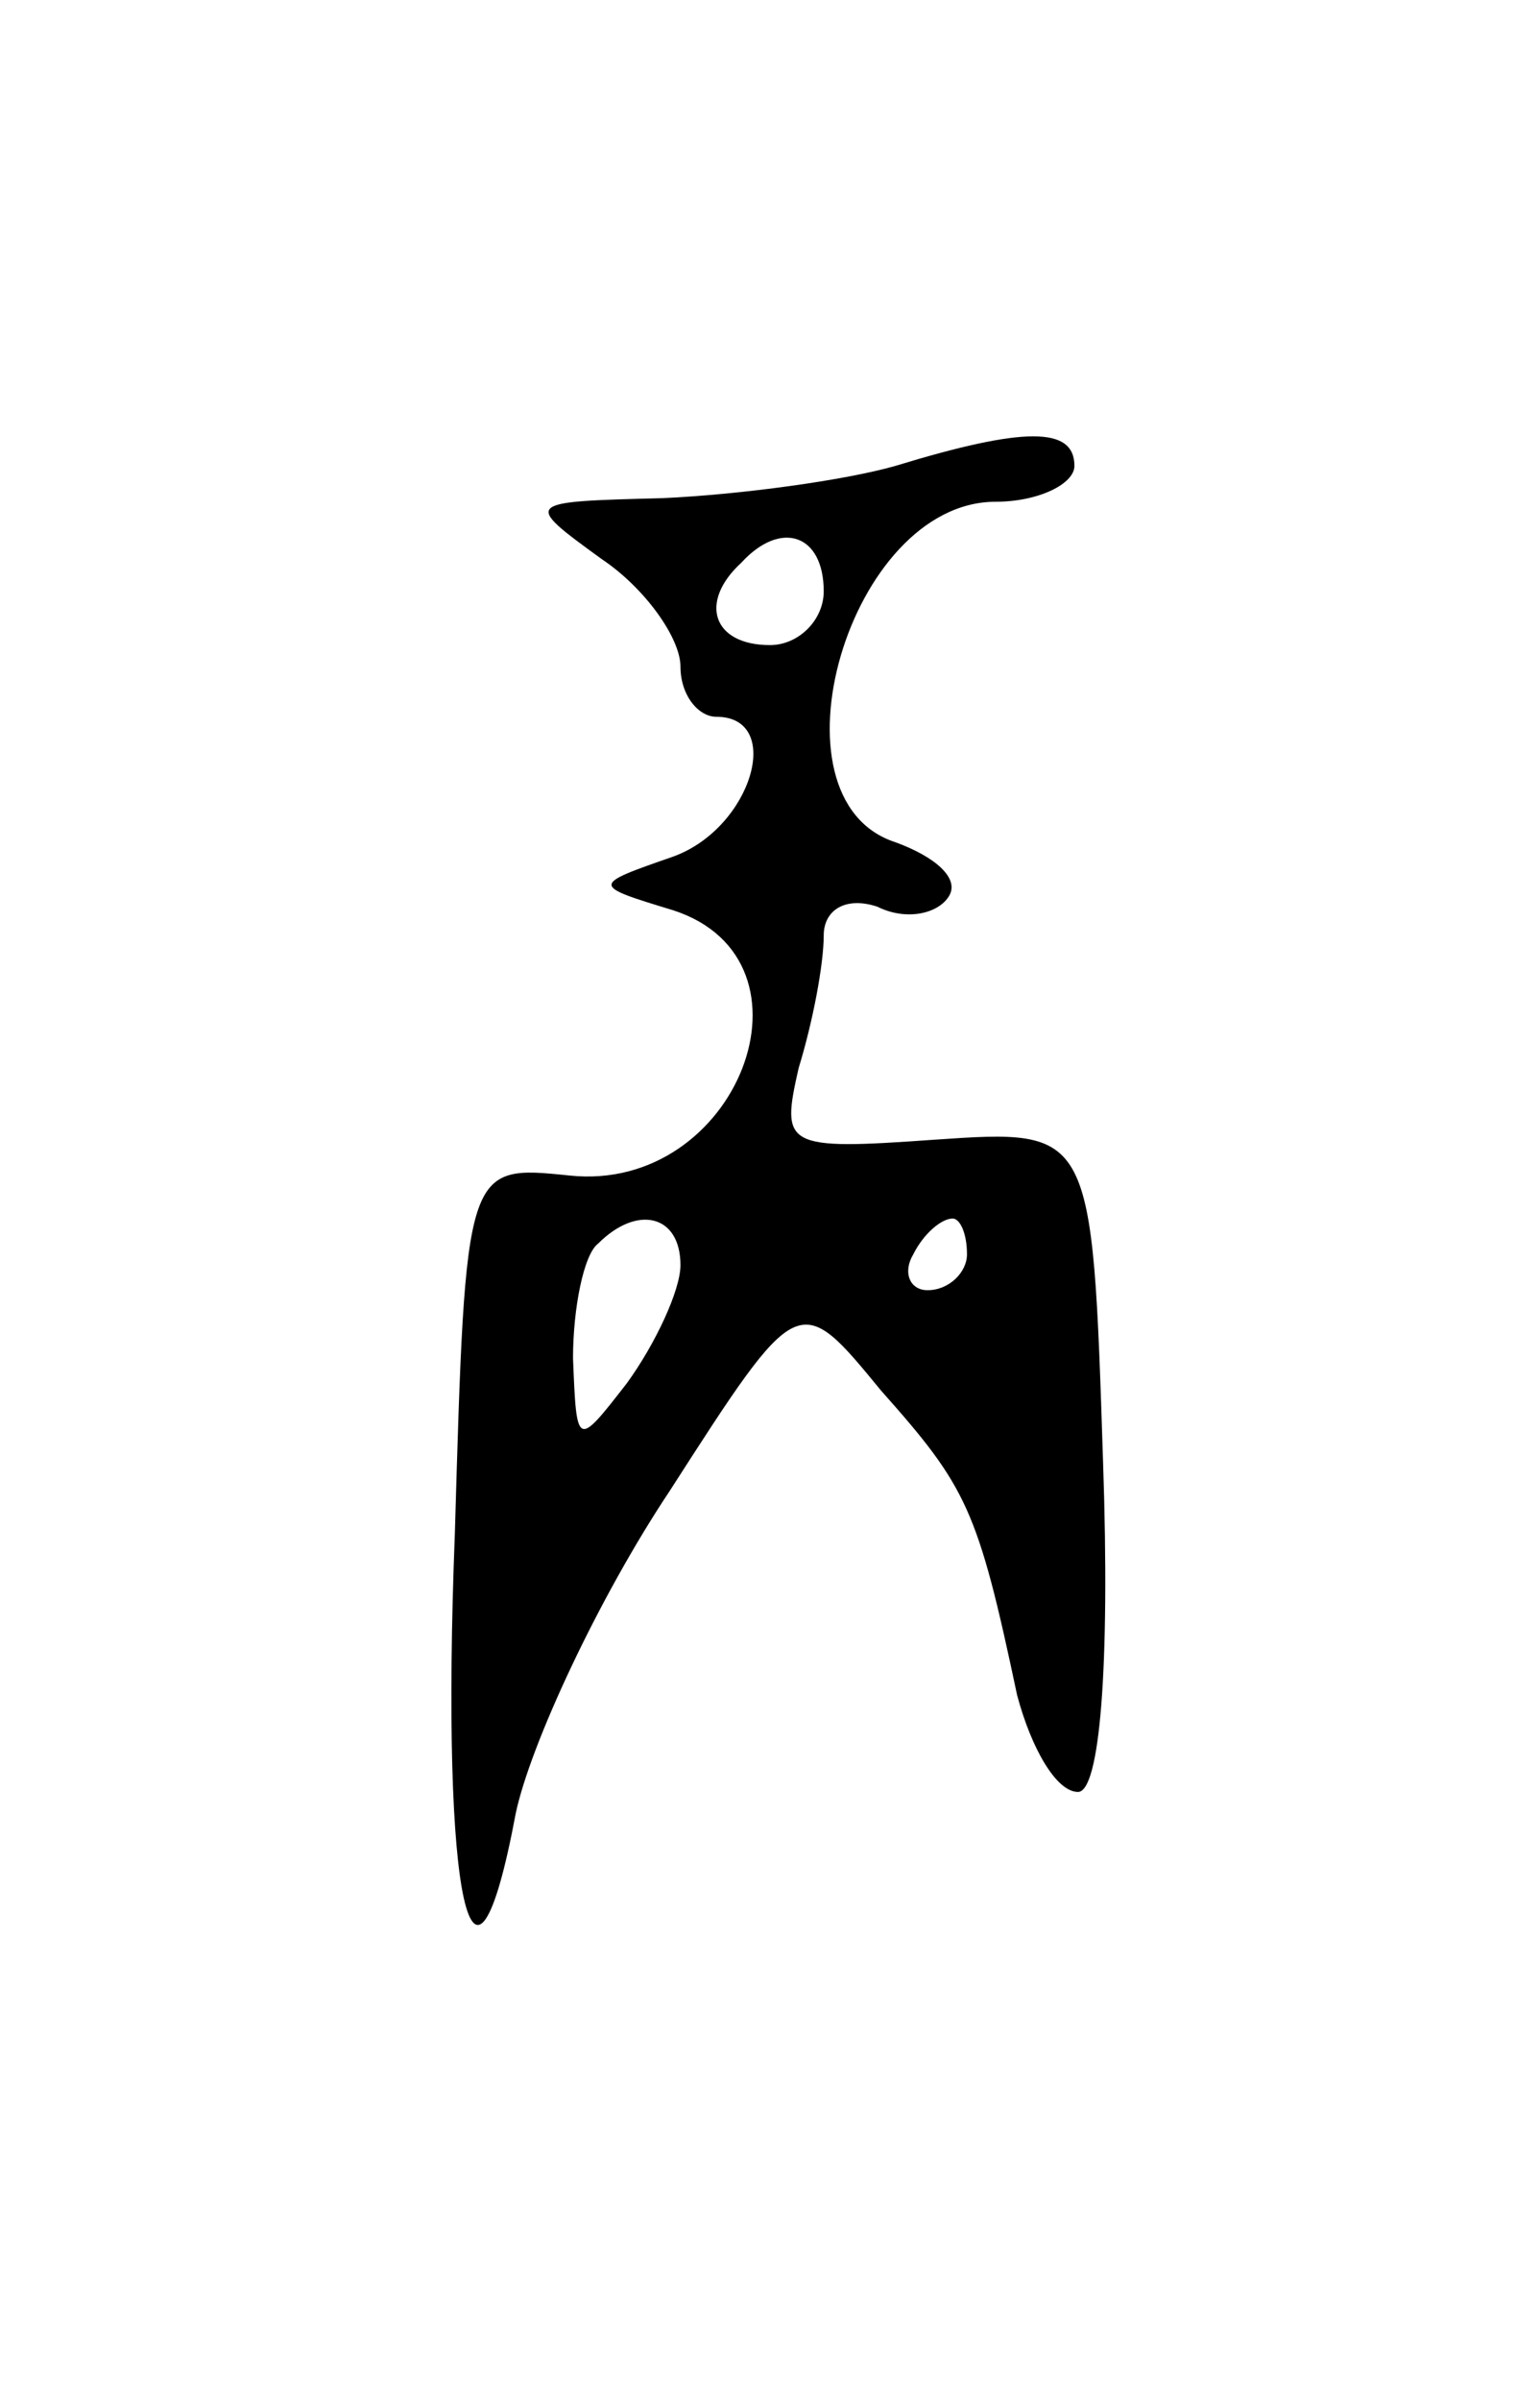 <svg version="1.0" xmlns="http://www.w3.org/2000/svg"
 width="43pt" height="67pt" viewBox="0 0 43 67"
 preserveAspectRatio="xMidYMid meet">
<g transform="translate(0,67) scale(0.1,-0.1)"
fill="#000000" stroke="none">
<path d="M250 540 c-14 -4 -43 -8 -65 -9 -39 -1 -39 -1 -17 -17 12 -8 22 -22
22 -30 0 -8 5 -14 10 -14 19 0 10 -31 -12 -39 -23 -8 -23 -8 0 -15 43 -14 18
-79 -29 -74 -29 3 -29 3 -32 -100 -4 -103 5 -142 17 -78 4 19 23 60 43 90 36
56 36 56 59 28 24 -27 27 -33 38 -85 4 -15 11 -27 17 -27 6 0 9 34 7 92 -3 93
-3 93 -47 90 -42 -3 -43 -2 -38 20 4 13 7 29 7 37 0 7 6 11 15 8 8 -4 17 -2
20 3 3 5 -4 11 -15 15 -37 12 -13 95 28 95 12 0 22 5 22 10 0 11 -14 11 -50 0z
m-20 -35 c0 -8 -7 -15 -15 -15 -16 0 -20 12 -8 23 11 12 23 8 23 -8z m-40
-188 c0 -7 -7 -22 -15 -33 -14 -18 -14 -18 -15 7 0 14 3 29 7 32 11 11 23 8
23 -6z m80 3 c0 -5 -5 -10 -11 -10 -5 0 -7 5 -4 10 3 6 8 10 11 10 2 0 4 -4 4
-10z"/>
</g>
</svg>
